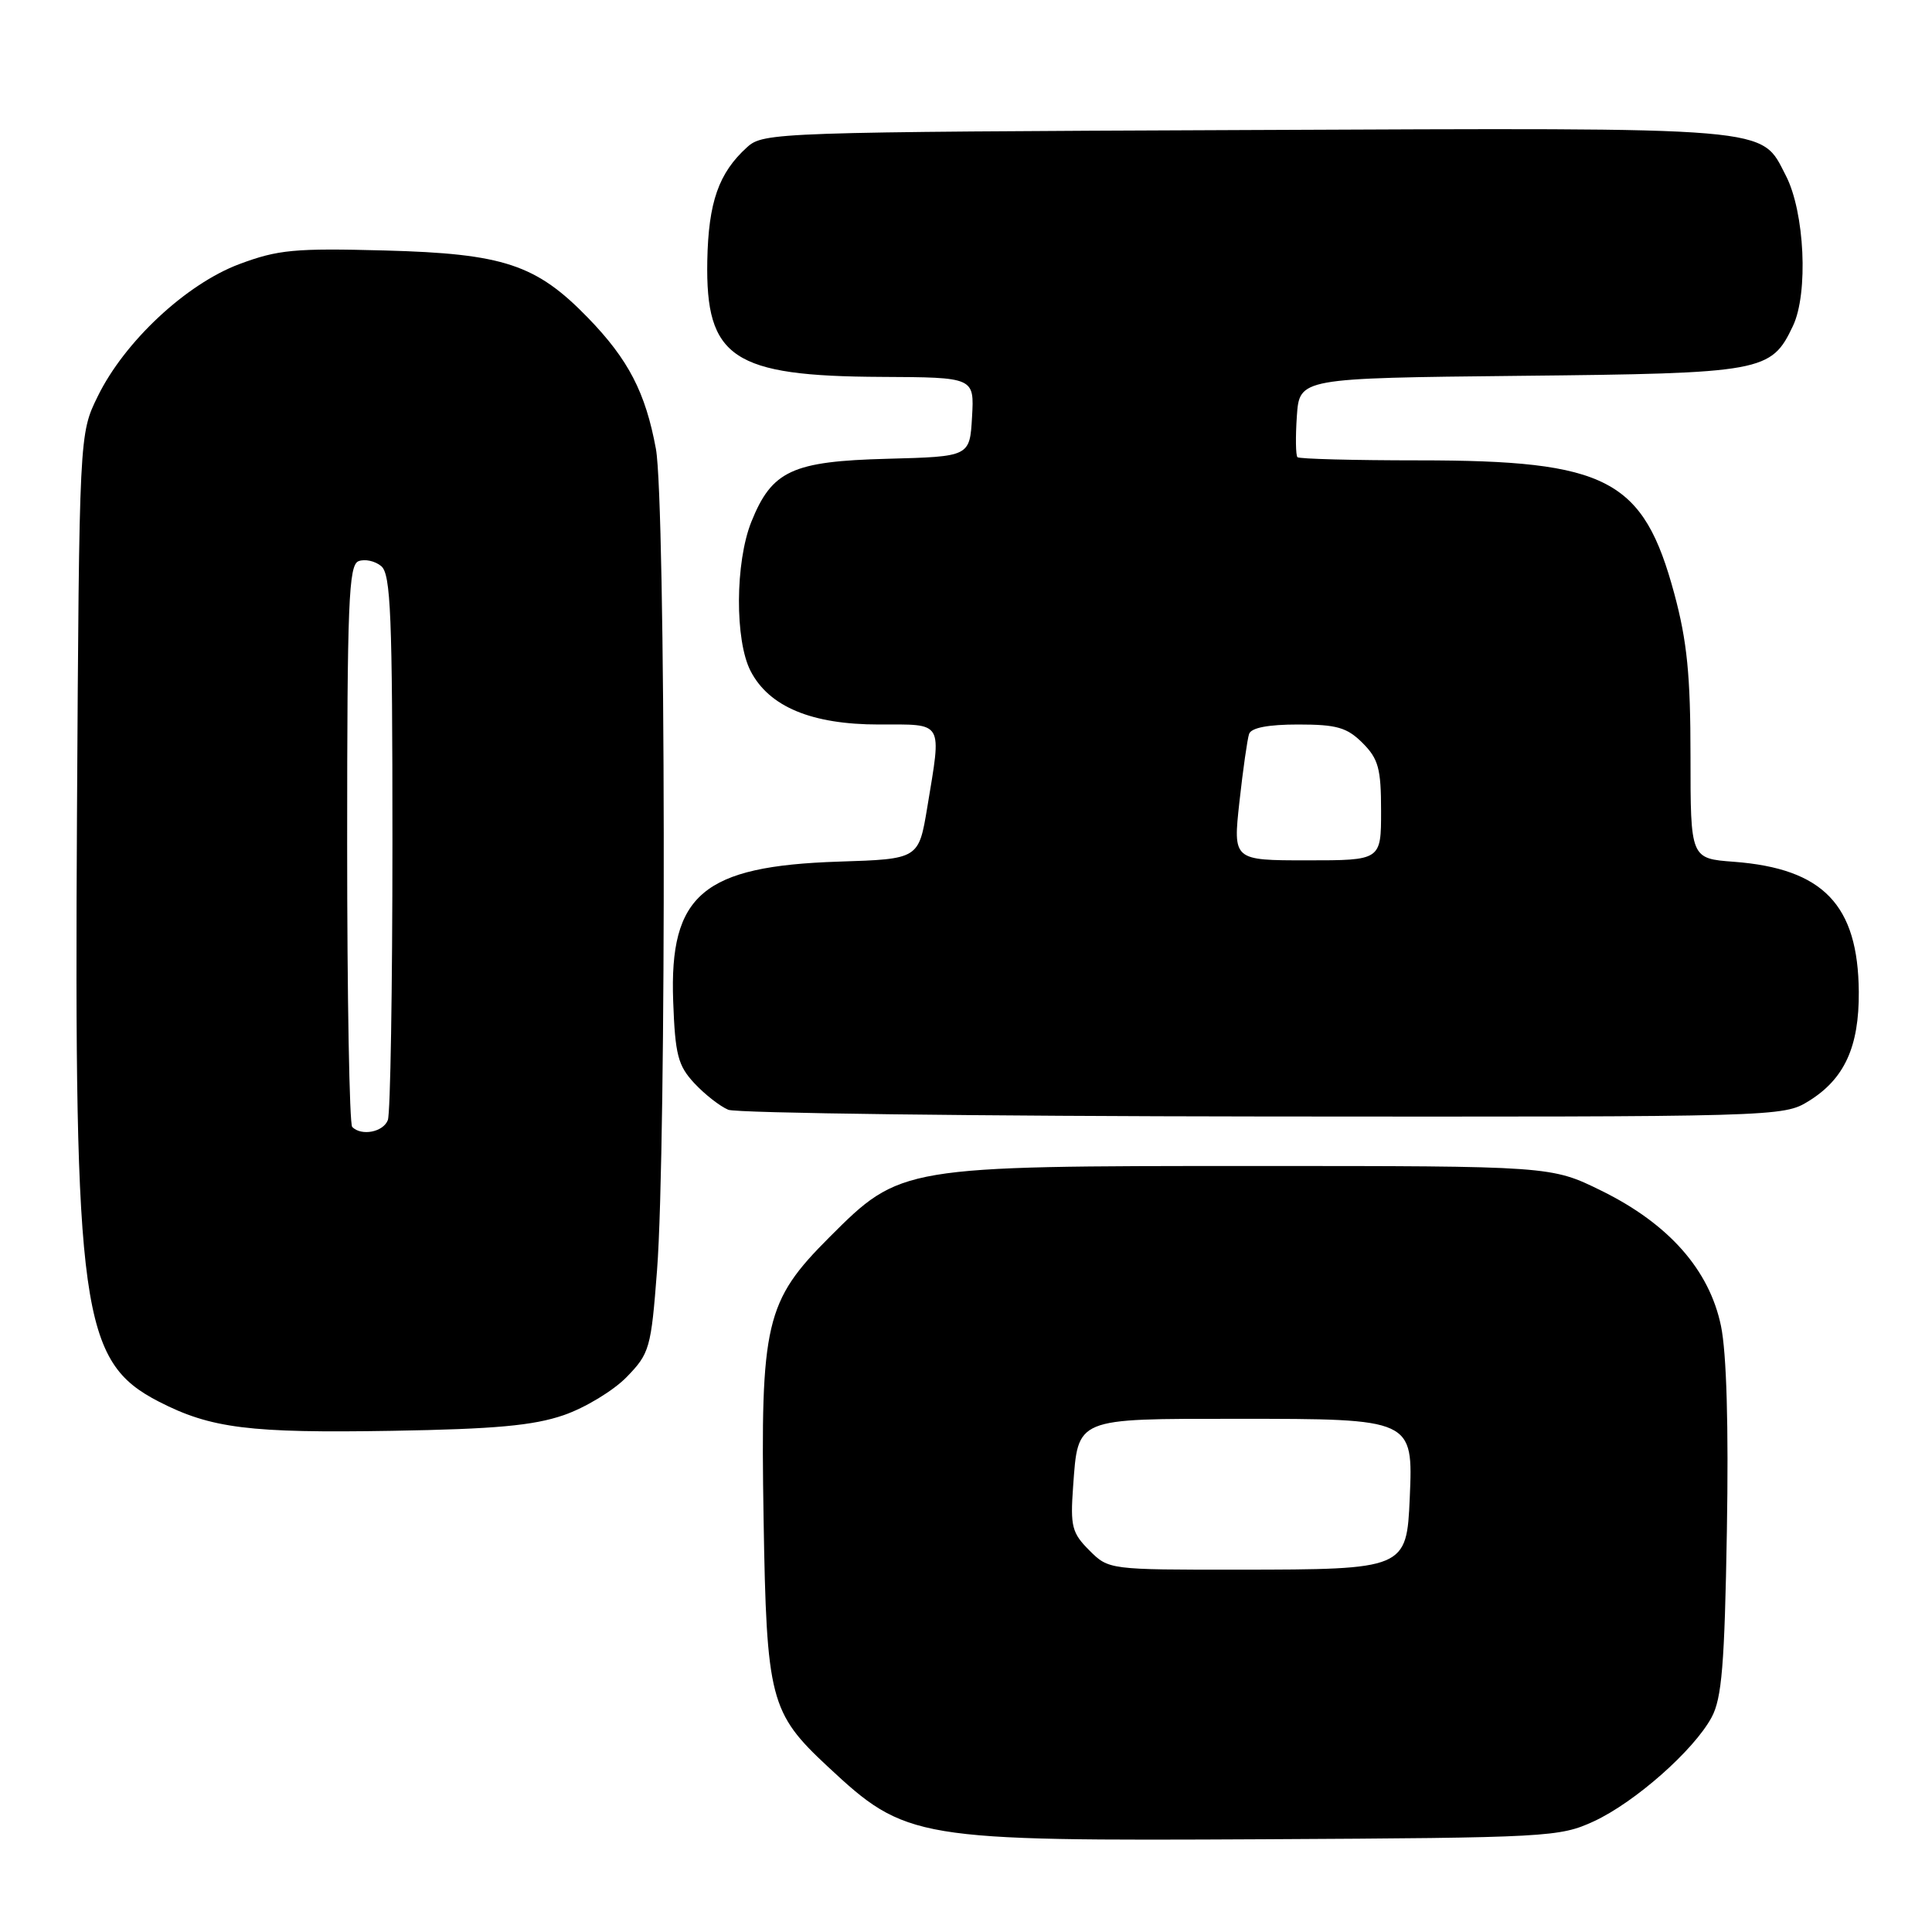 <?xml version="1.0" encoding="UTF-8" standalone="no"?>
<!DOCTYPE svg PUBLIC "-//W3C//DTD SVG 1.1//EN" "http://www.w3.org/Graphics/SVG/1.1/DTD/svg11.dtd" >
<svg xmlns="http://www.w3.org/2000/svg" xmlns:xlink="http://www.w3.org/1999/xlink" version="1.1" viewBox="0 0 256 256">
 <g >
 <path fill="currentColor"
d=" M 211.18 241.34 C 216.63 238.82 224.44 231.93 226.80 227.55 C 228.15 225.06 228.52 220.56 228.82 202.87 C 229.06 188.99 228.78 179.26 228.04 175.70 C 226.50 168.26 221.12 162.17 212.22 157.79 C 205.54 154.50 205.54 154.50 166.02 154.50 C 119.46 154.50 119.32 154.52 109.92 163.92 C 101.41 172.43 100.75 175.23 101.18 201.27 C 101.57 225.15 102.03 226.96 109.67 234.07 C 120.08 243.78 121.16 243.95 167.50 243.71 C 205.13 243.51 206.66 243.42 211.18 241.34 Z  M 74.68 187.52 C 77.53 186.54 81.29 184.26 83.04 182.46 C 86.08 179.33 86.27 178.66 87.06 168.33 C 88.33 151.93 88.21 66.49 86.91 59.47 C 85.53 52.00 83.27 47.64 77.92 42.12 C 71.05 35.04 66.75 33.61 51.00 33.19 C 39.04 32.87 36.84 33.08 31.70 35.00 C 24.67 37.64 16.51 45.25 12.96 52.50 C 10.50 57.50 10.50 57.50 10.20 108.00 C 9.82 173.73 10.75 180.42 21.04 185.72 C 27.94 189.27 33.08 189.91 52.00 189.59 C 65.57 189.36 70.66 188.90 74.68 187.52 Z  M 239.66 145.90 C 244.40 142.97 246.35 138.71 246.30 131.42 C 246.21 119.90 241.59 115.09 229.75 114.19 C 224.00 113.76 224.00 113.76 224.00 100.20 C 224.00 89.47 223.55 84.98 221.86 78.69 C 217.75 63.46 213.03 61.00 187.99 61.00 C 179.38 61.00 172.15 60.81 171.92 60.58 C 171.69 60.35 171.65 57.90 171.84 55.14 C 172.19 50.11 172.19 50.11 201.34 49.80 C 233.64 49.47 234.69 49.28 237.57 43.20 C 239.64 38.86 239.13 28.08 236.63 23.26 C 233.25 16.72 235.75 16.93 165.11 17.23 C 102.84 17.49 101.15 17.55 99.00 19.50 C 95.23 22.91 93.87 26.79 93.72 34.56 C 93.48 47.44 97.09 49.85 116.80 49.94 C 129.10 50.00 129.10 50.00 128.80 55.25 C 128.50 60.50 128.50 60.50 117.60 60.79 C 104.95 61.12 102.28 62.36 99.55 69.16 C 97.41 74.53 97.36 84.86 99.46 88.92 C 101.91 93.65 107.54 96.00 116.46 96.00 C 125.13 96.00 124.78 95.39 122.87 106.97 C 121.73 113.83 121.73 113.83 111.12 114.17 C 93.15 114.76 88.68 118.53 89.20 132.67 C 89.46 139.77 89.83 141.19 92.00 143.53 C 93.38 145.01 95.40 146.59 96.50 147.05 C 97.60 147.50 129.50 147.90 167.38 147.94 C 235.63 148.00 236.30 147.98 239.66 145.90 Z  M 144.34 205.43 C 142.04 203.13 141.81 202.25 142.19 197.01 C 142.86 187.80 142.37 188.00 164.01 188.00 C 187.25 188.00 187.25 188.00 186.80 198.48 C 186.39 207.90 186.23 207.97 164.20 207.99 C 146.96 208.00 146.90 207.99 144.34 205.43 Z  M 46.67 149.33 C 46.30 148.97 46.00 132.08 46.00 111.80 C 46.00 79.82 46.20 74.86 47.51 74.36 C 48.34 74.04 49.69 74.33 50.51 75.01 C 51.78 76.06 52.00 81.52 52.00 111.54 C 52.00 130.95 51.73 147.55 51.39 148.42 C 50.78 150.01 47.90 150.57 46.67 149.33 Z  M 164.23 106.25 C 164.70 101.99 165.28 97.94 165.51 97.25 C 165.79 96.43 168.05 96.00 172.01 96.00 C 177.13 96.00 178.48 96.39 180.55 98.45 C 182.65 100.56 183.00 101.84 183.00 107.45 C 183.00 114.00 183.00 114.00 173.19 114.00 C 163.38 114.00 163.38 114.00 164.23 106.25 Z "/>
</g>
</svg>
